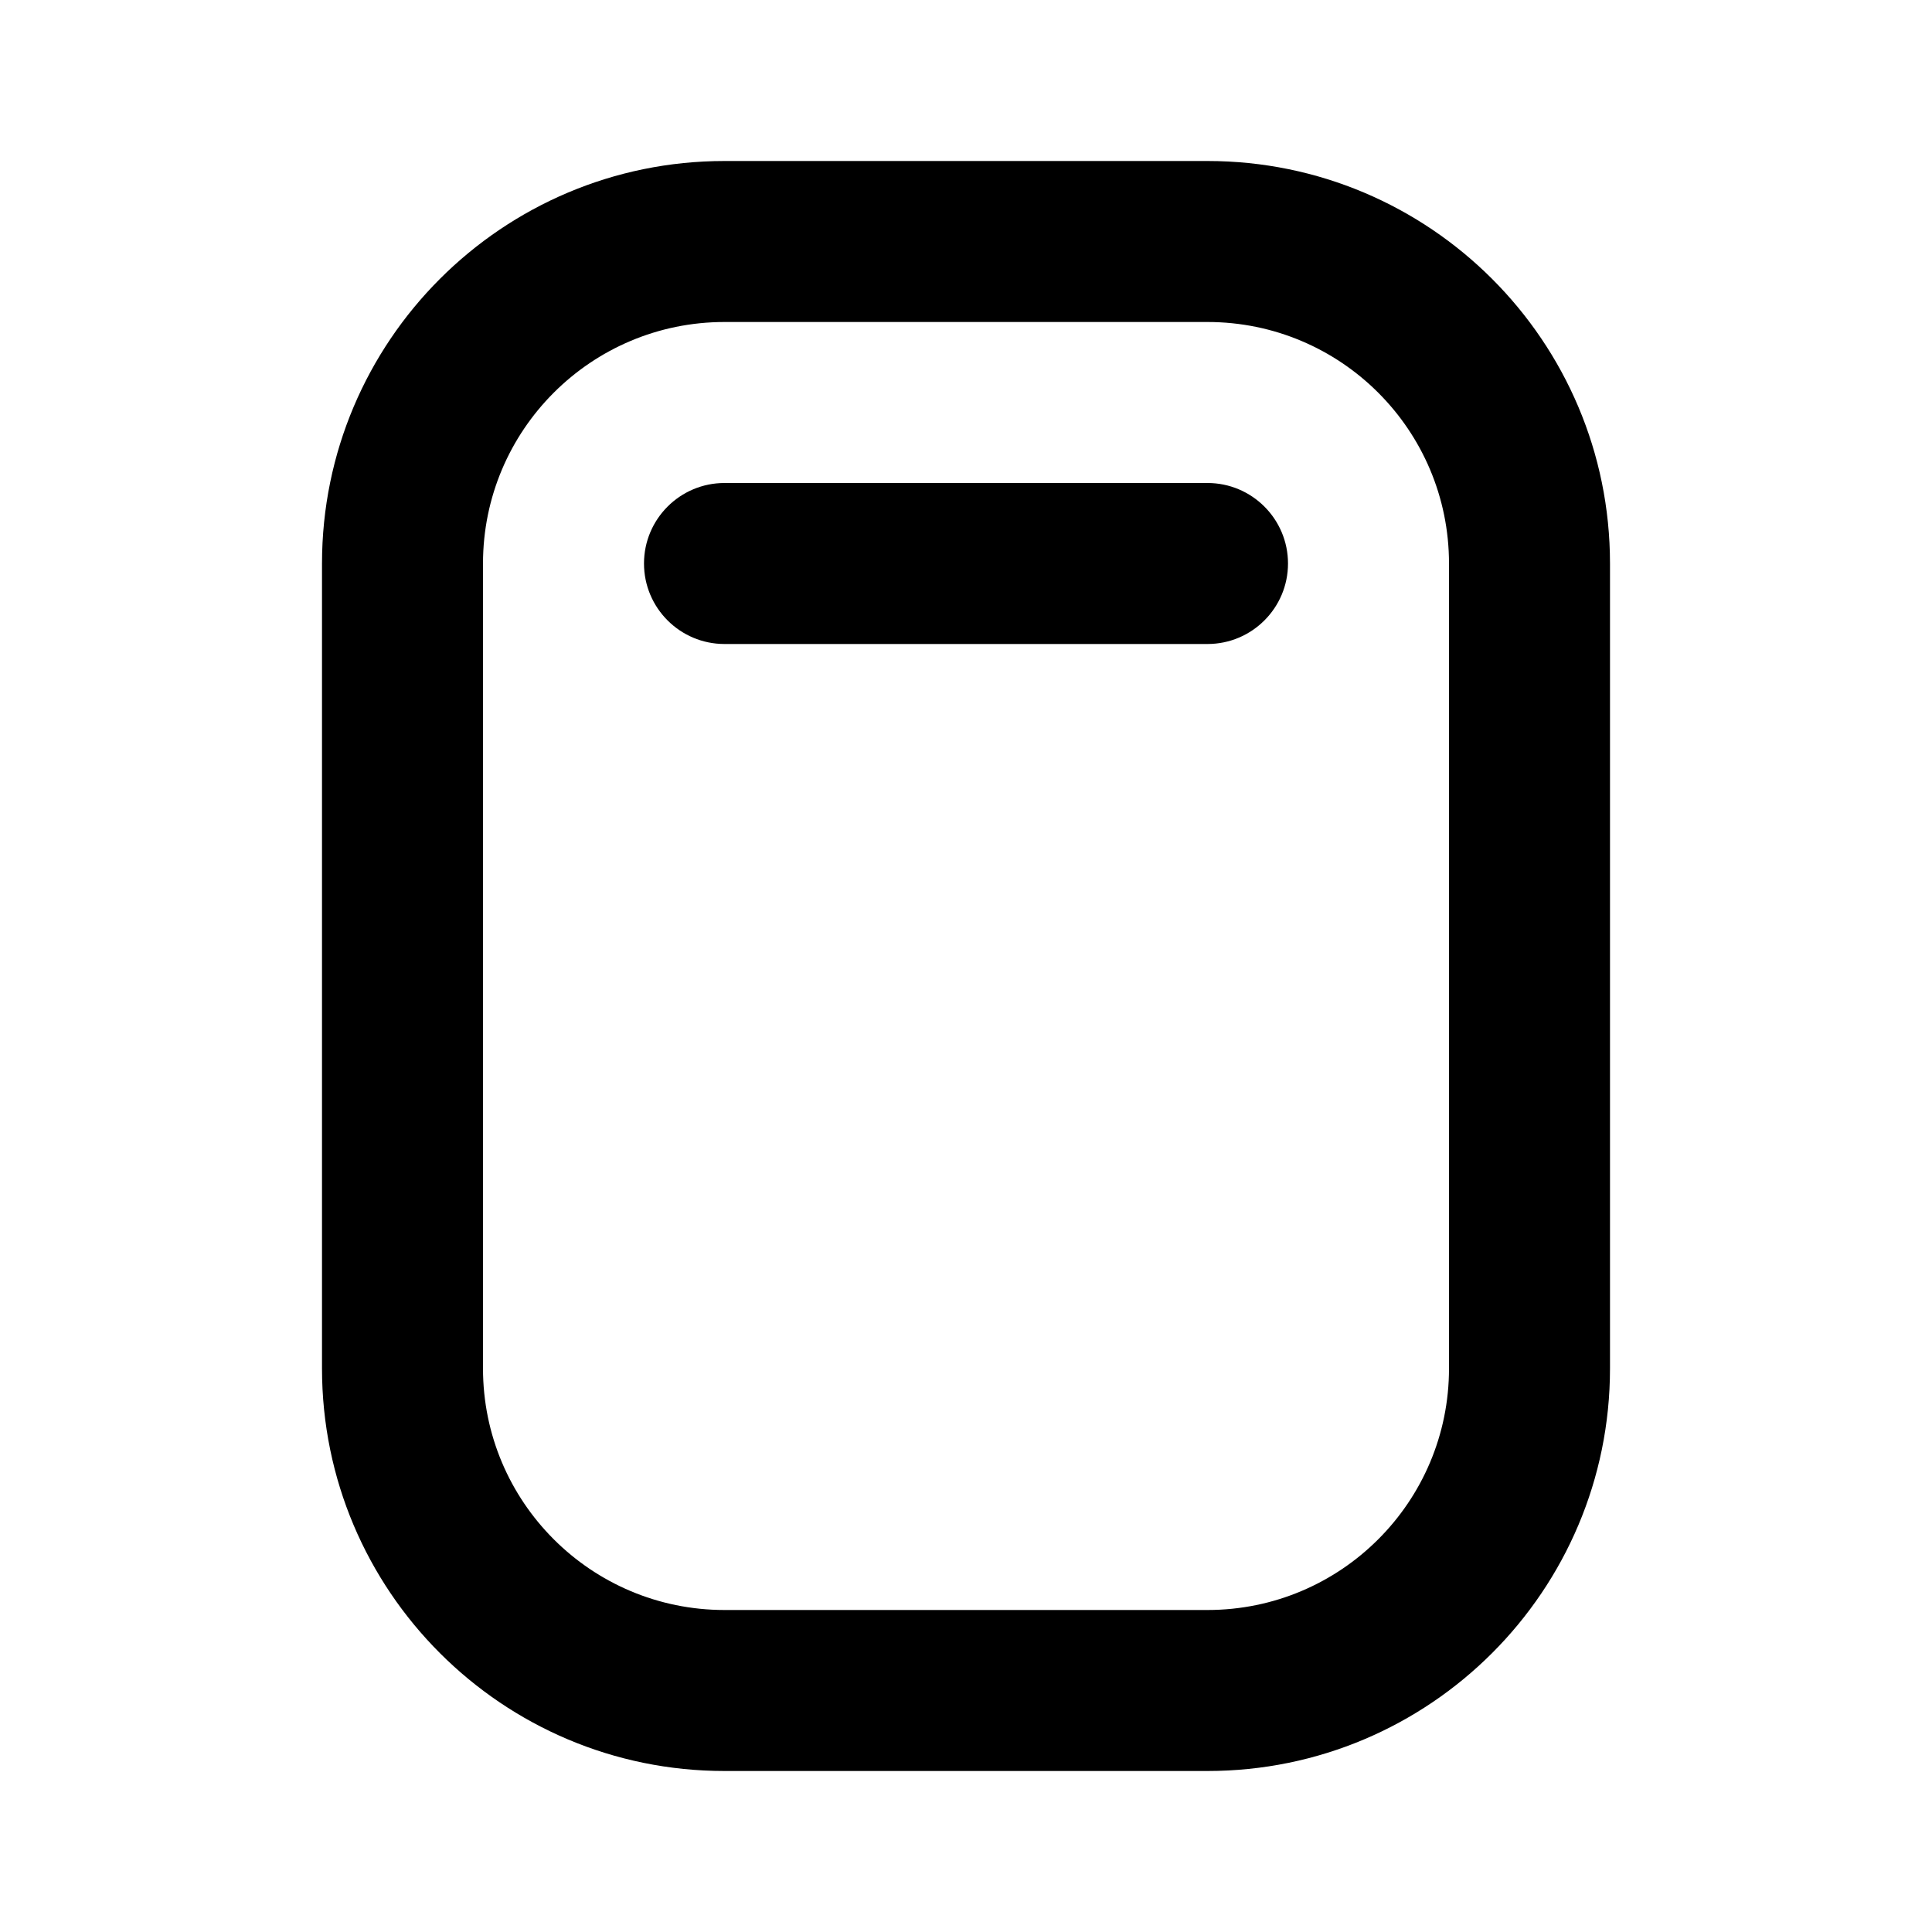 <svg width="24" height="24" viewBox="0 0 24 24" fill="none" xmlns="http://www.w3.org/2000/svg">
<path fill-rule="evenodd" clip-rule="evenodd" d="M4 7C4 4.239 6.239 2 9 2H15C17.761 2 20 4.239 20 7V17C20 19.761 17.761 22 15 22H9C6.239 22 4 19.761 4 17V7ZM9 4C7.343 4 6 5.343 6 7V17C6 18.657 7.343 20 9 20H15C16.657 20 18 18.657 18 17V7C18 5.343 16.657 4 15 4H9ZM8 7C8 6.448 8.448 6 9 6H15C15.552 6 16 6.448 16 7C16 7.552 15.552 8 15 8H9C8.448 8 8 7.552 8 7Z" fill="currentColor"/>
</svg>
